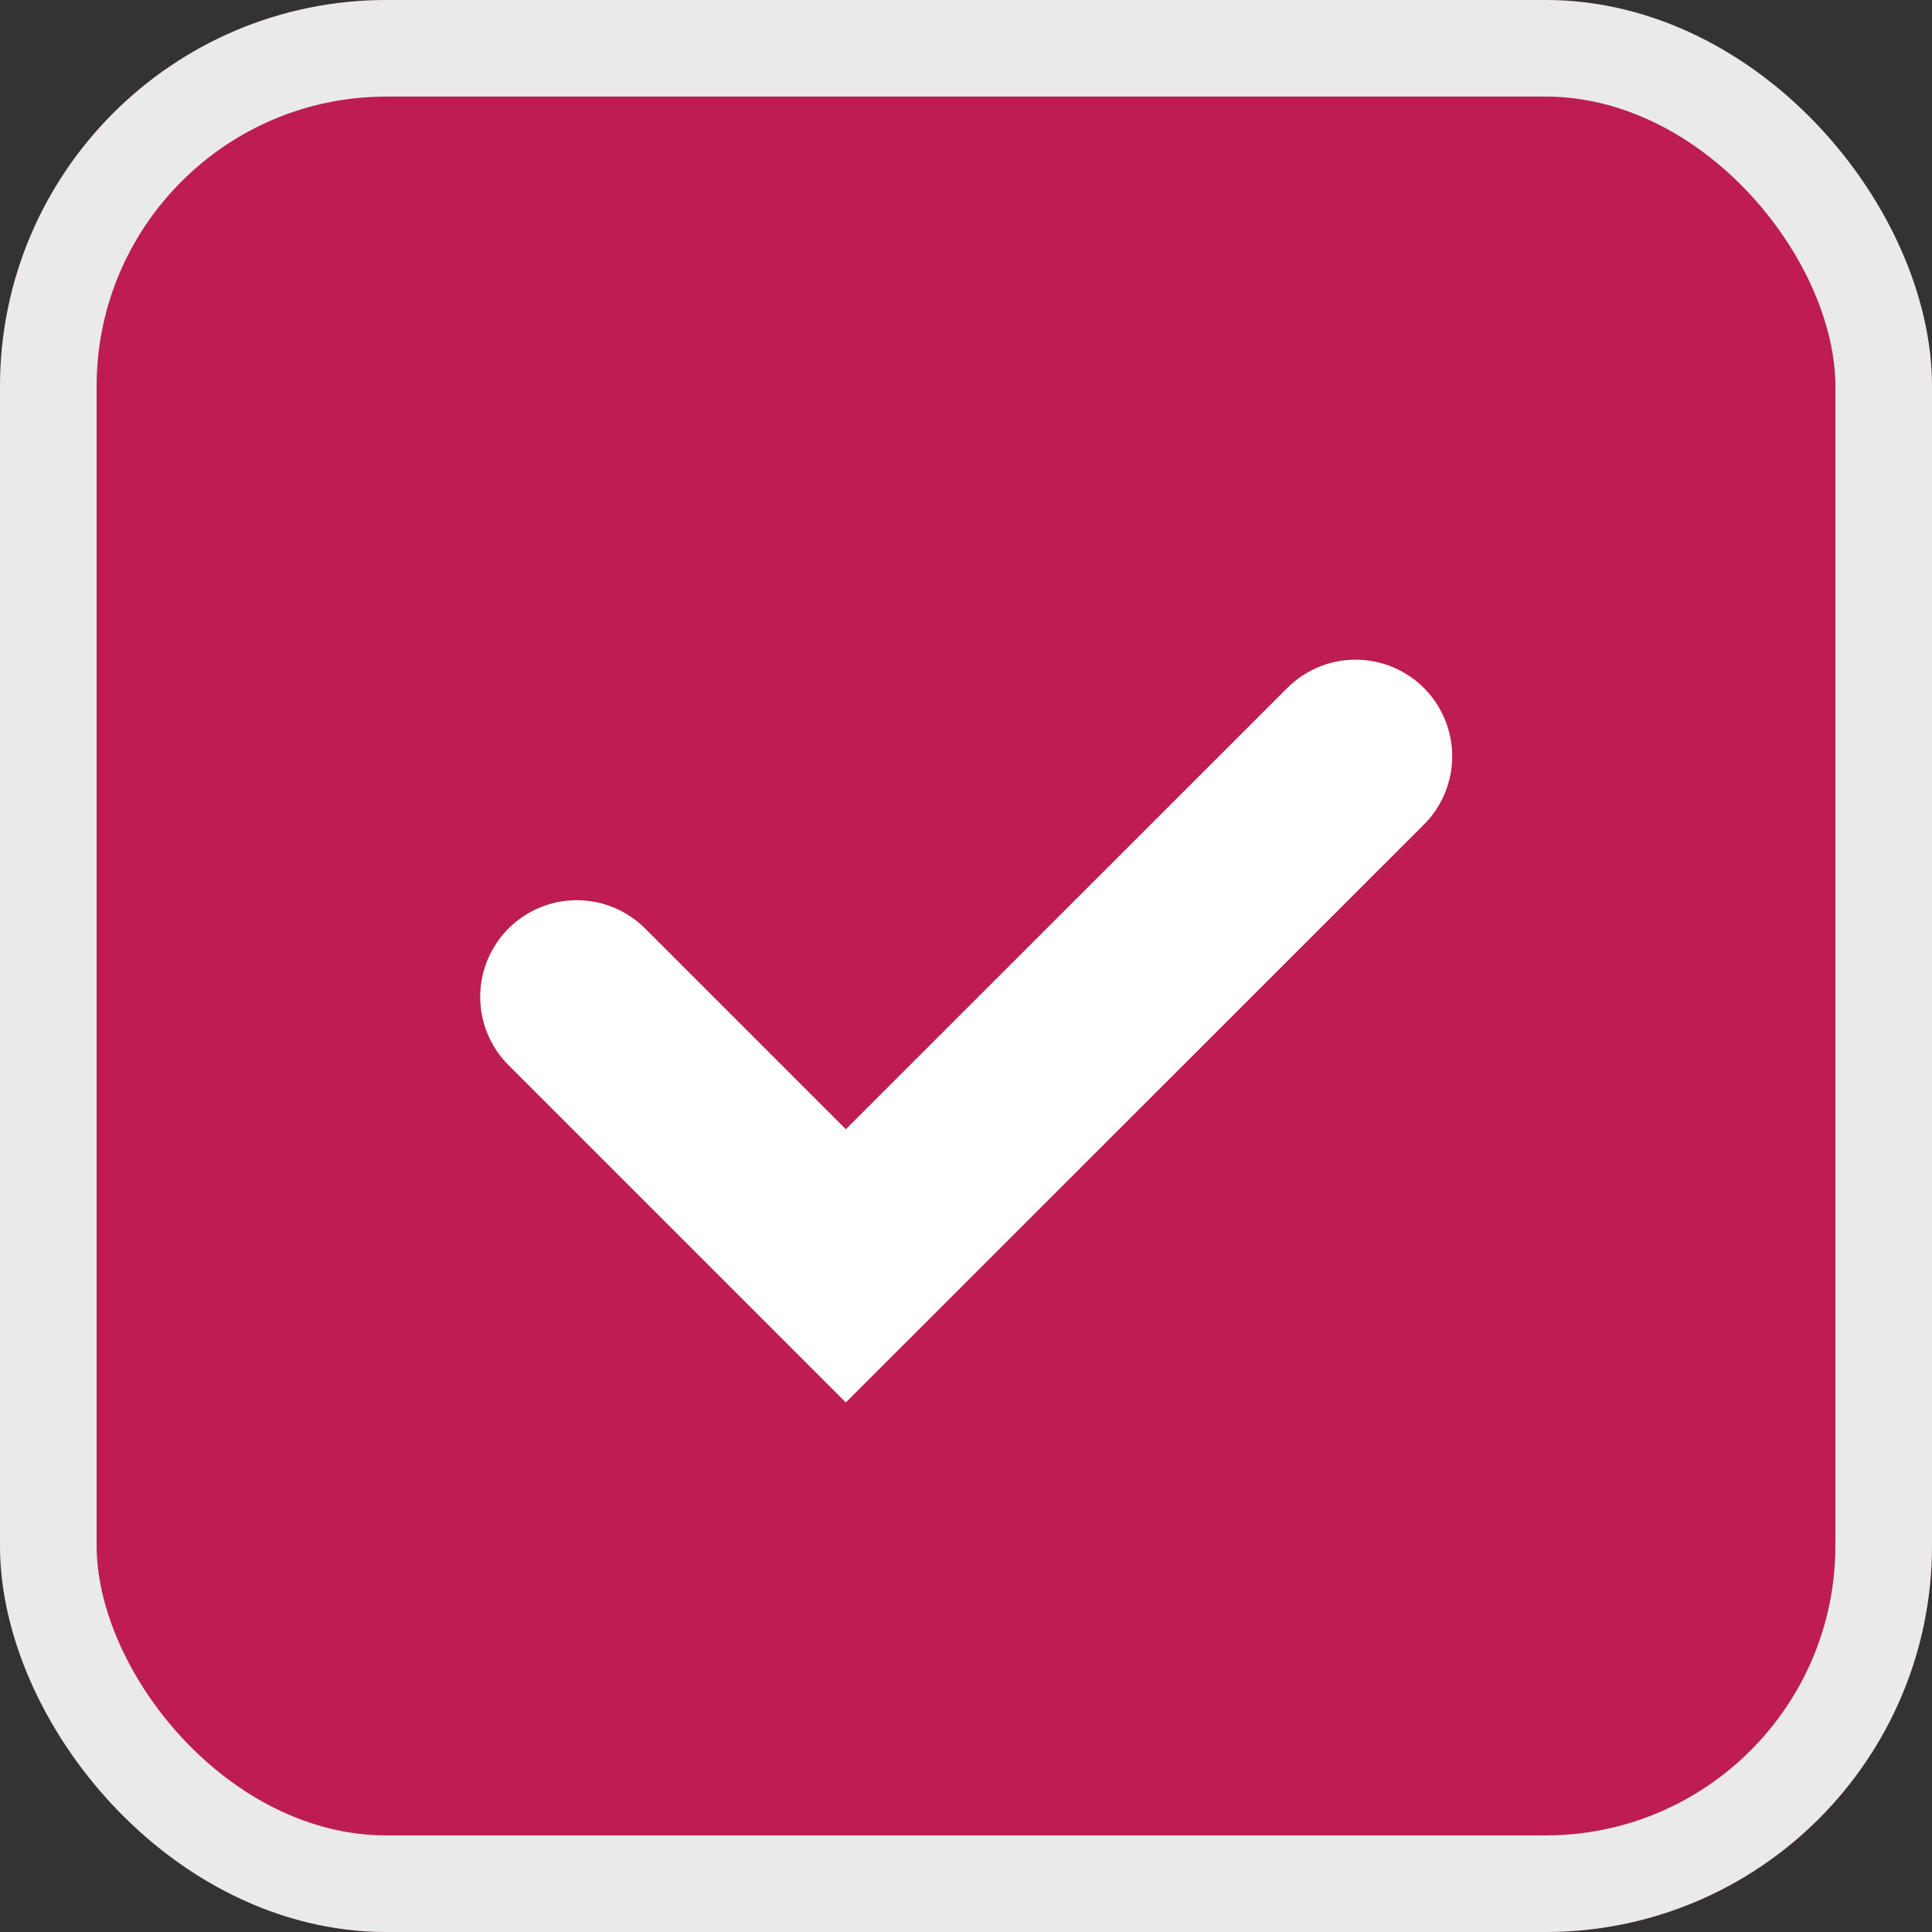 <svg id="Component_11_1" data-name="Component 11 – 1" xmlns="http://www.w3.org/2000/svg" width="20" height="20" viewBox="0 0 20 20">
  <rect x="0" y="0" width="20" height="20" fill="#333333" stroke="none"/>
  <g id="Component_10_1" data-name="Component 10 – 1">
    <g id="Rectangle_3" data-name="Rectangle 3" fill="#bd1d53" stroke="#eaeaea" stroke-width="1">
      <rect width="20" height="20" rx="4" stroke="none"/>
      <rect x="0.5" y="0.5" width="19" height="19" rx="3.5" fill="none"/>
    </g>
  </g>
  <path id="Path_99" data-name="Path 99" d="M18538.828,3730.88l2.785,2.785,5.277-5.275" transform="translate(-18532.857 -3720.561)" fill="none" stroke="#fff" stroke-linecap="round" stroke-width="2"/>
</svg>
